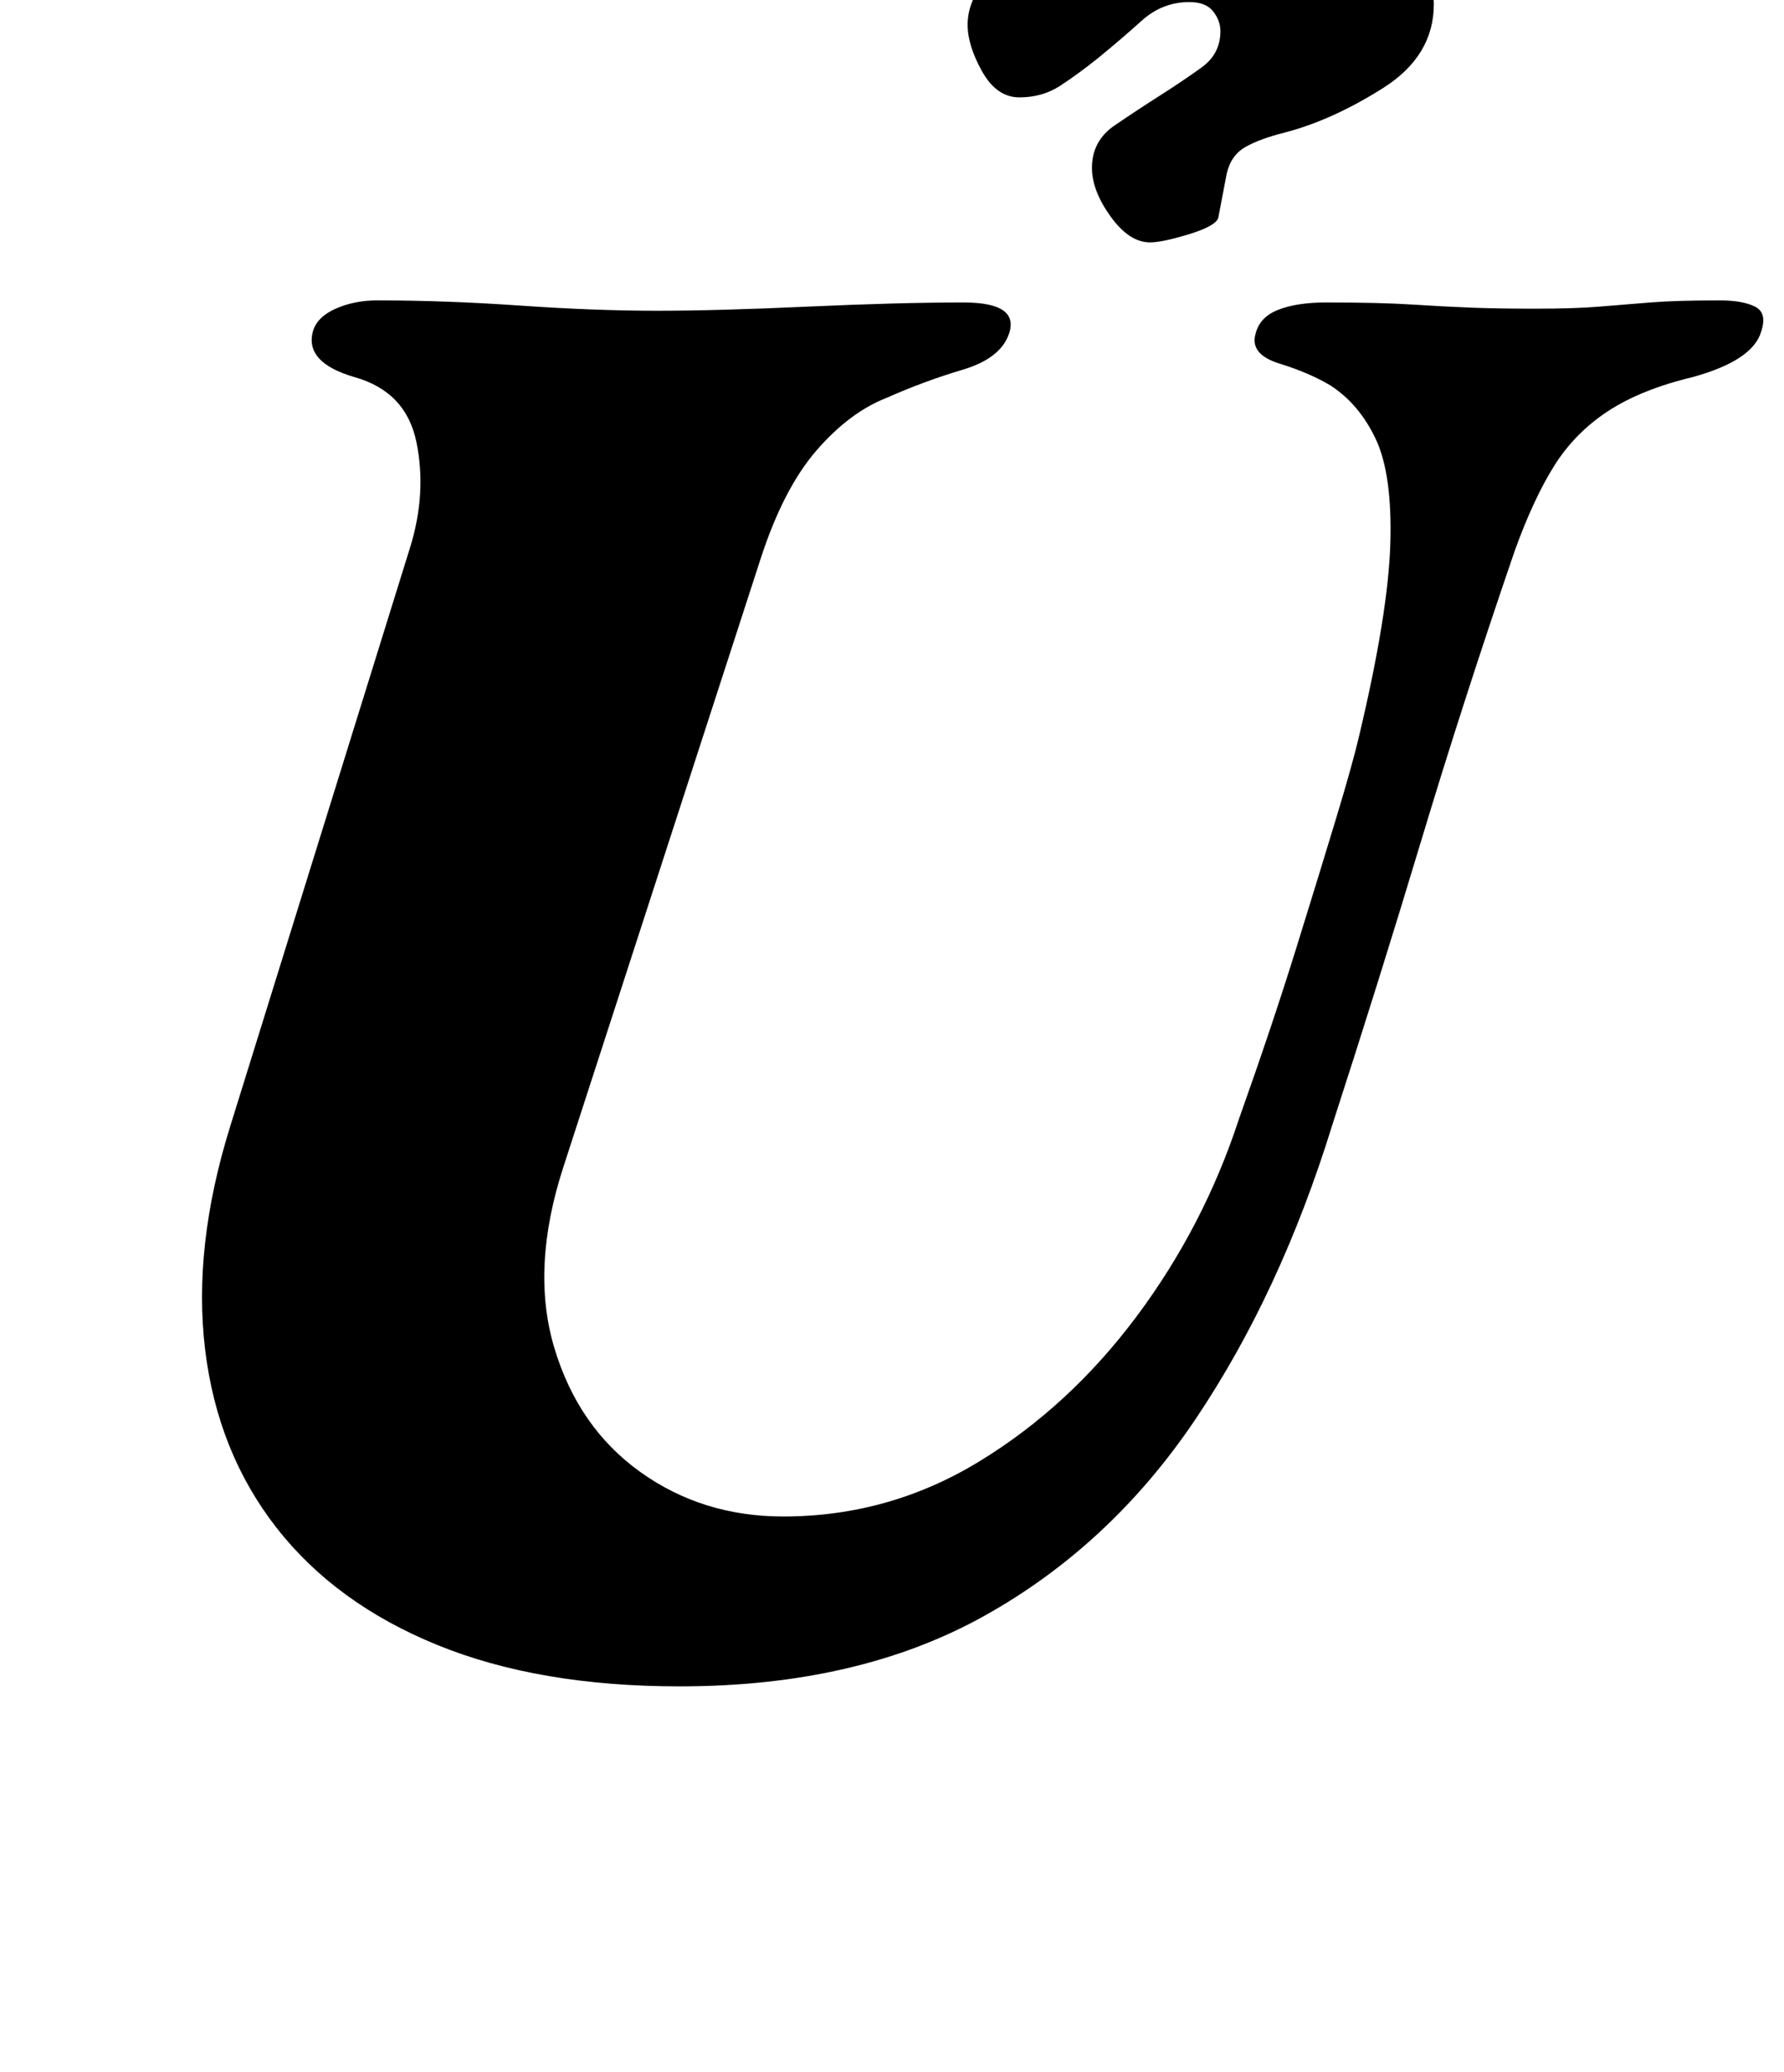<?xml version="1.0" standalone="no"?>
<!DOCTYPE svg PUBLIC "-//W3C//DTD SVG 1.1//EN" "http://www.w3.org/Graphics/SVG/1.1/DTD/svg11.dtd" >
<svg xmlns="http://www.w3.org/2000/svg" xmlns:xlink="http://www.w3.org/1999/xlink" version="1.1" viewBox="-10 0 861 1000">
  <g transform="matrix(1 0 0 -1 0 800)">
   <path fill="currentColor"
d="M318 -14q-68 0 -117 20t-77.5 56.5t-34.5 86t12 107.5l87 280q8 26 3 50.5t-30 31.5q-24 7 -20 22q2 7 11 11t20 4q33 0 69 -2.5t66 -2.5q29 0 73 2t75 2q27 0 22 -15q-4 -12 -22.5 -17.5t-36.5 -13.5q-18 -7 -34 -25.5t-27 -52.5l-95 -293q-16 -49 -4.5 -87.5t41.5 -60
t69 -21.5q51 0 94.5 26.5t76 70t49.5 95.5q16 45 27.5 82t19.5 63.5t11 39.5q14 59 15 92.5t-7 50.5t-22 26q-10 6 -24.5 10.5t-11.5 14.5q2 8 11 11.5t23 3.5q26 0 41.5 -1t28.5 -1.5t31 -0.5q19 0 31 1t24.5 2t33.5 1q11 0 17 -3t3 -12q-4 -14 -33 -22q-25 -6 -41 -16.5
t-26 -26.5t-19 -41q-25 -73 -45 -139.5t-43 -137.5q-25 -81 -66 -142t-102 -95t-147 -34zM545 683q-10 0 -19 12.5t-9 23.5q0 13 11 20.5t22 14.5t20 13.5t9 17.5q0 5 -3.5 9.5t-11.5 4.5q-13 0 -23 -9t-21 -18q-10 -8 -18.5 -13.5t-19.5 -5.5t-18 12.5t-7 22.5
q0 12 9.5 22.5t20.5 15.5q23 11 48 17t63 6q34 0 59 -13t25 -38t-24.5 -40.5t-47.5 -21.5q-12 -3 -19 -7t-9 -13q-1 -5 -2 -10.5t-2 -10.5q-1 -4 -14 -8t-19 -4z" />
  </g>

</svg>
